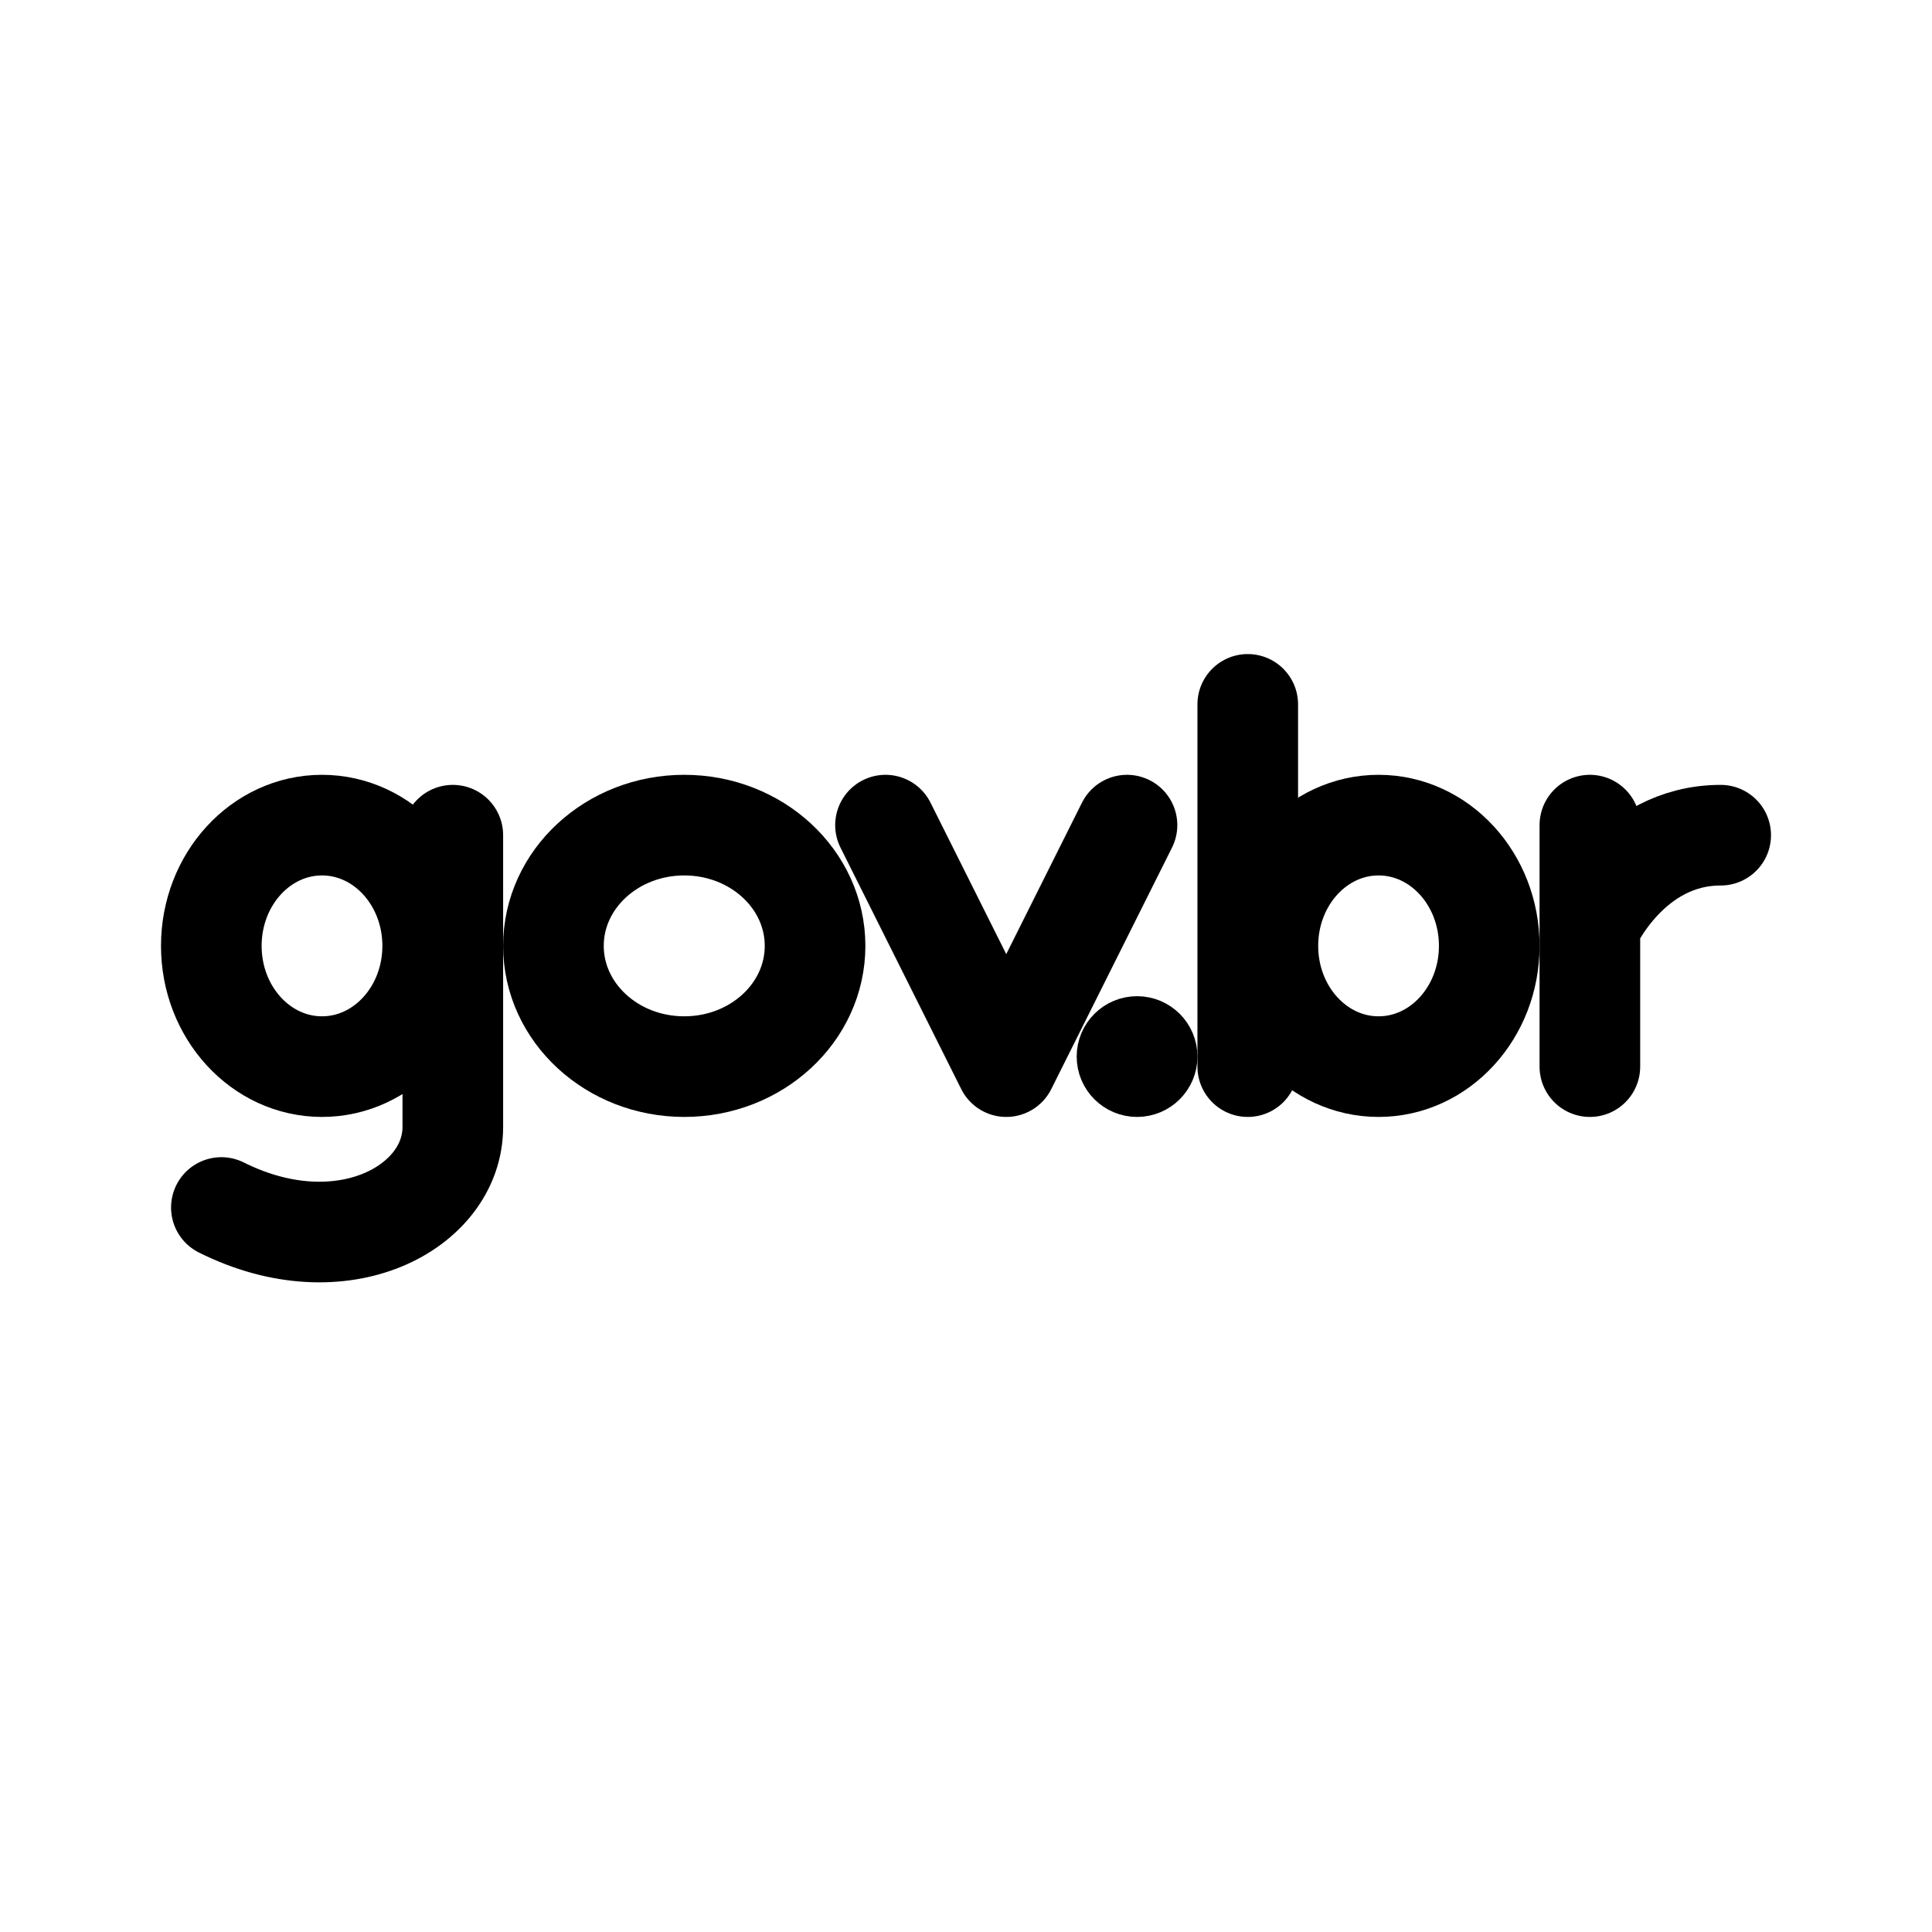<svg xmlns="http://www.w3.org/2000/svg" width="192" height="192" fill="none" stroke="#000" stroke-linejoin="round" stroke-width="10" viewBox="0 0 192 192"><ellipse cx="137" cy="94" rx="11" ry="12"/><ellipse cx="32" cy="94" rx="11" ry="12"/><ellipse cx="68" cy="94" rx="13" ry="12"/><circle cx="113" cy="105" r="3" stroke-width="6"/><path stroke-linecap="round" d="M124 70v36m34-24v10m0 14V92m0 0s4-9 13-9m-83-1 12 24 12-24m-67 1v29c0 8-11 14-23 8"/></svg>